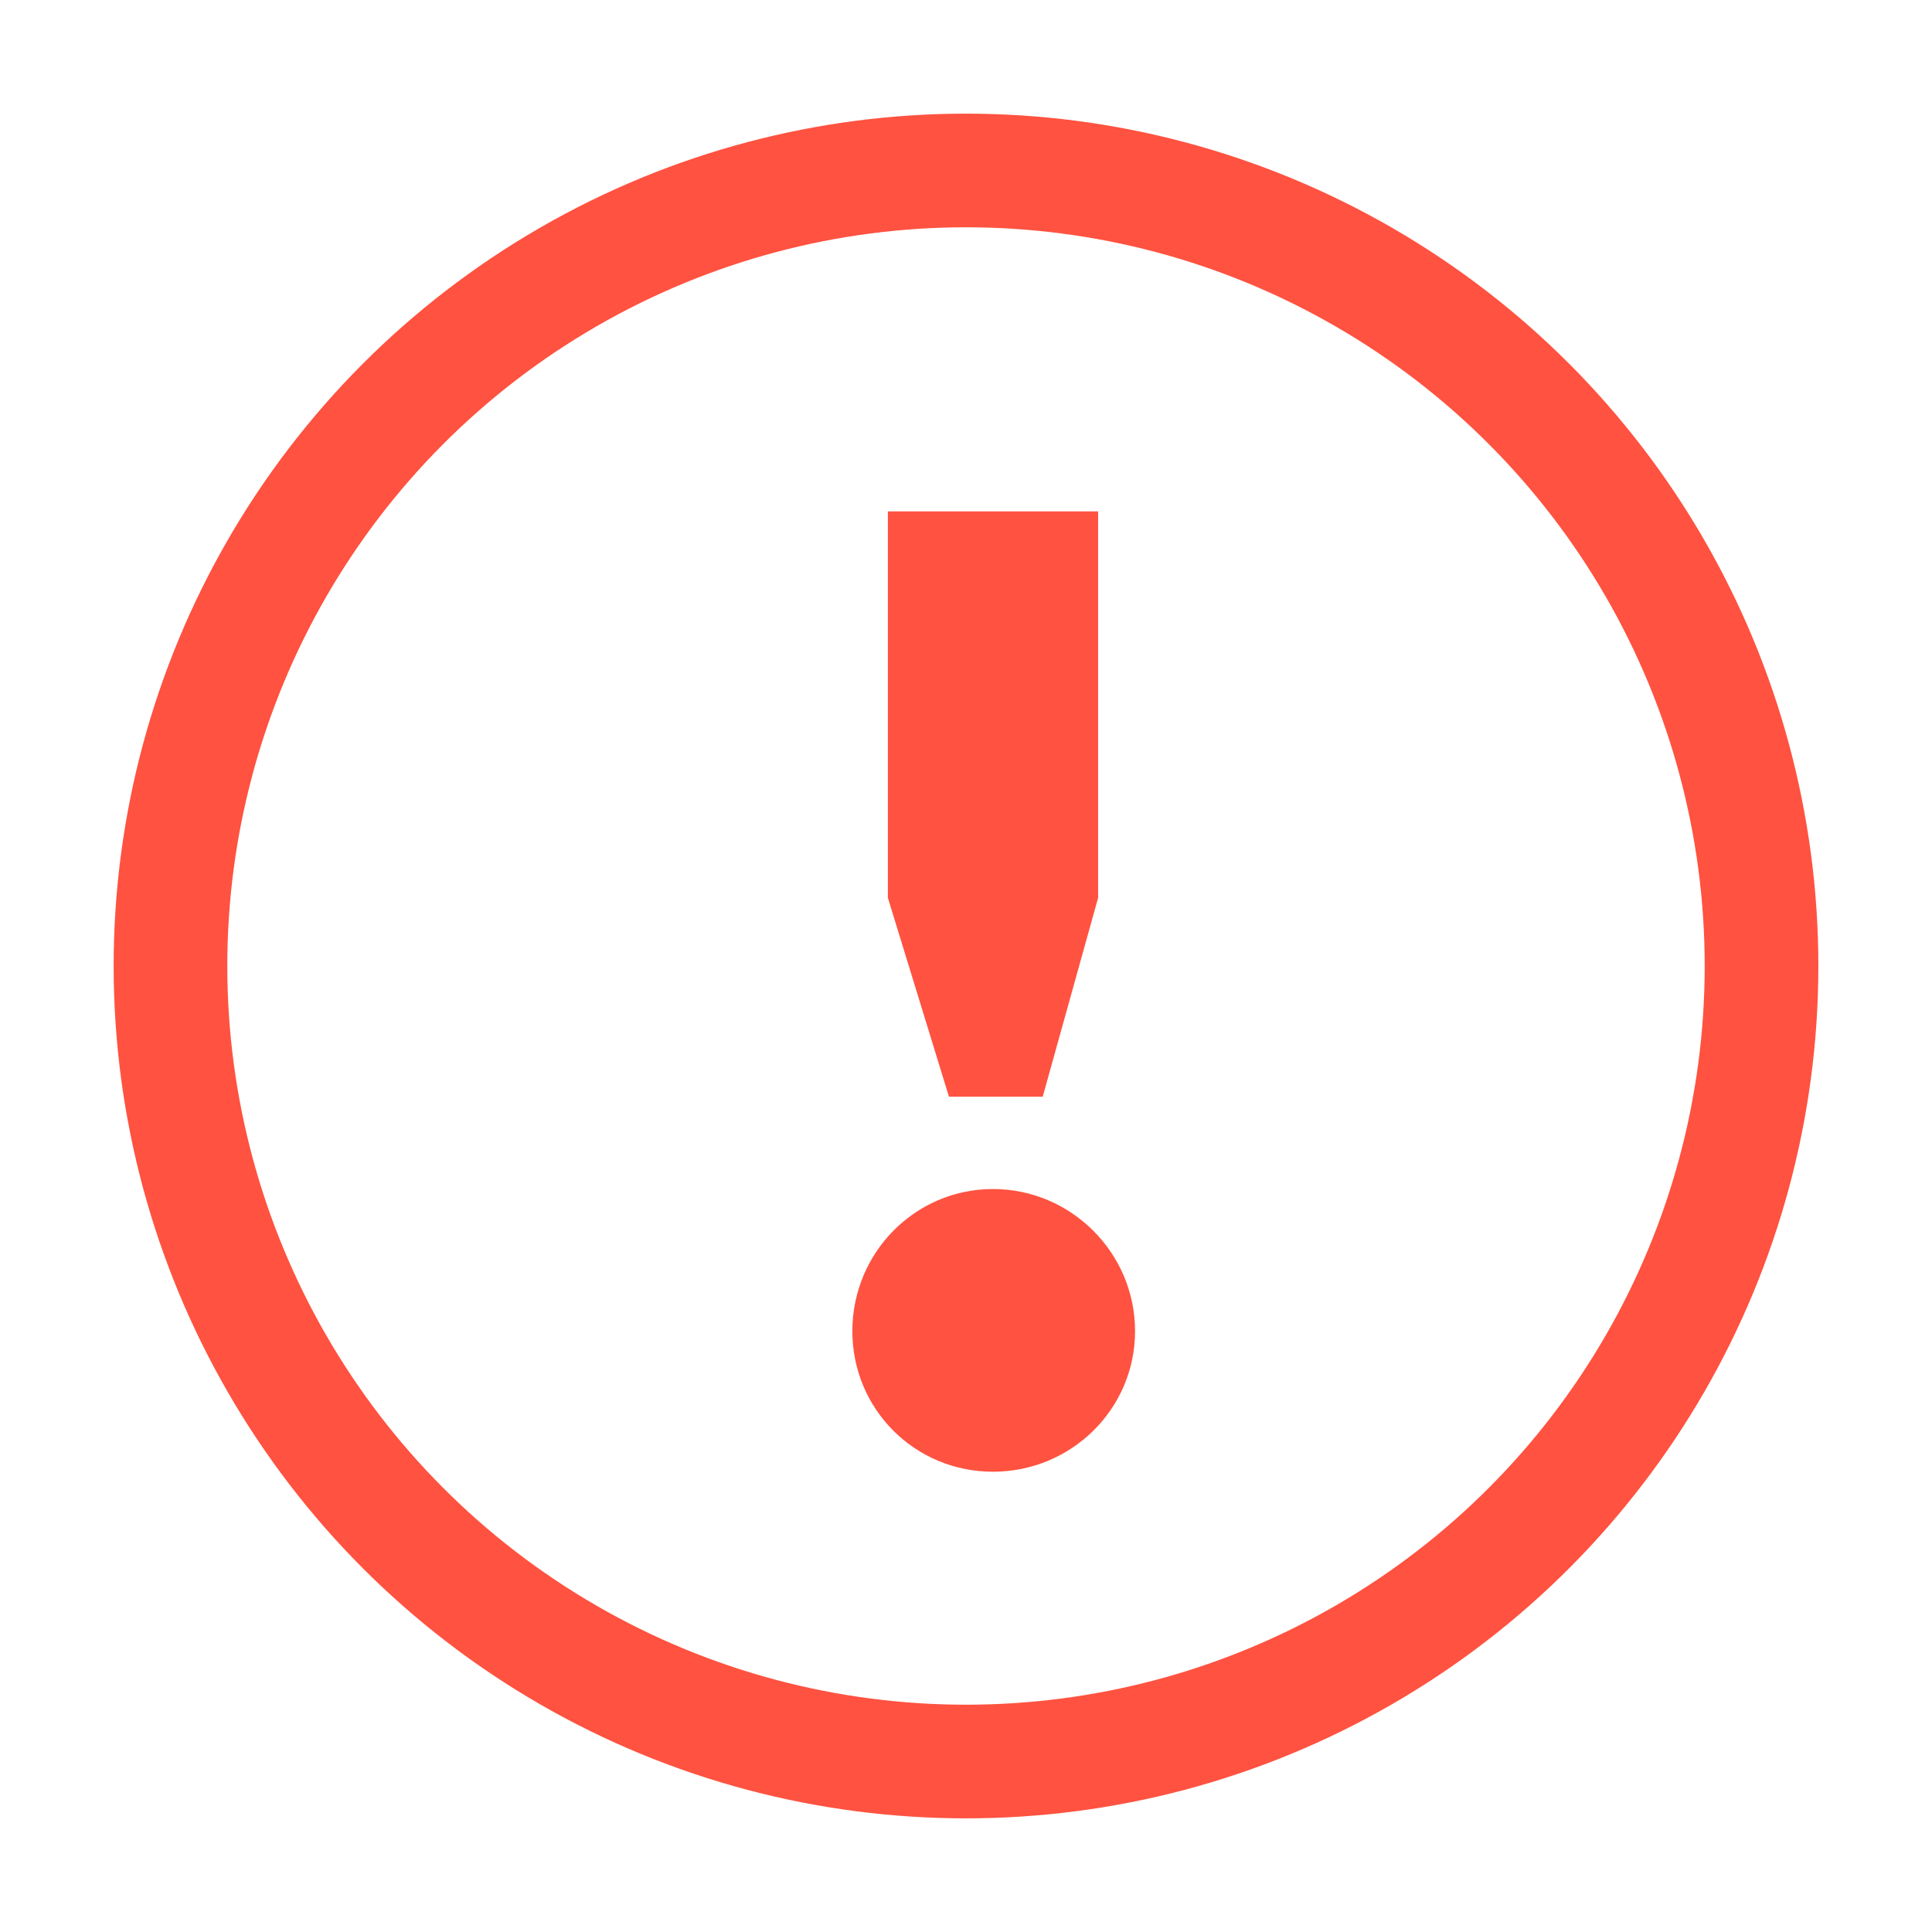<svg xmlns="http://www.w3.org/2000/svg" width="34" height="34" viewBox="0 0 34 34">
    <g fill="none" fill-rule="evenodd">
        <path fill="#FF5240" d="M15.625 15.8l1.075 3.5h1.65l.975-3.5V9h-3.7v6.8zM15 23.425c0 1.375 1.1 2.475 2.475 2.475s2.5-1.1 2.5-2.475-1.125-2.5-2.5-2.5S15 22.05 15 23.425z"/>
        <circle cx="17" cy="17" r="14" stroke="#FF5240" stroke-width="2"/>
    </g>
</svg>
